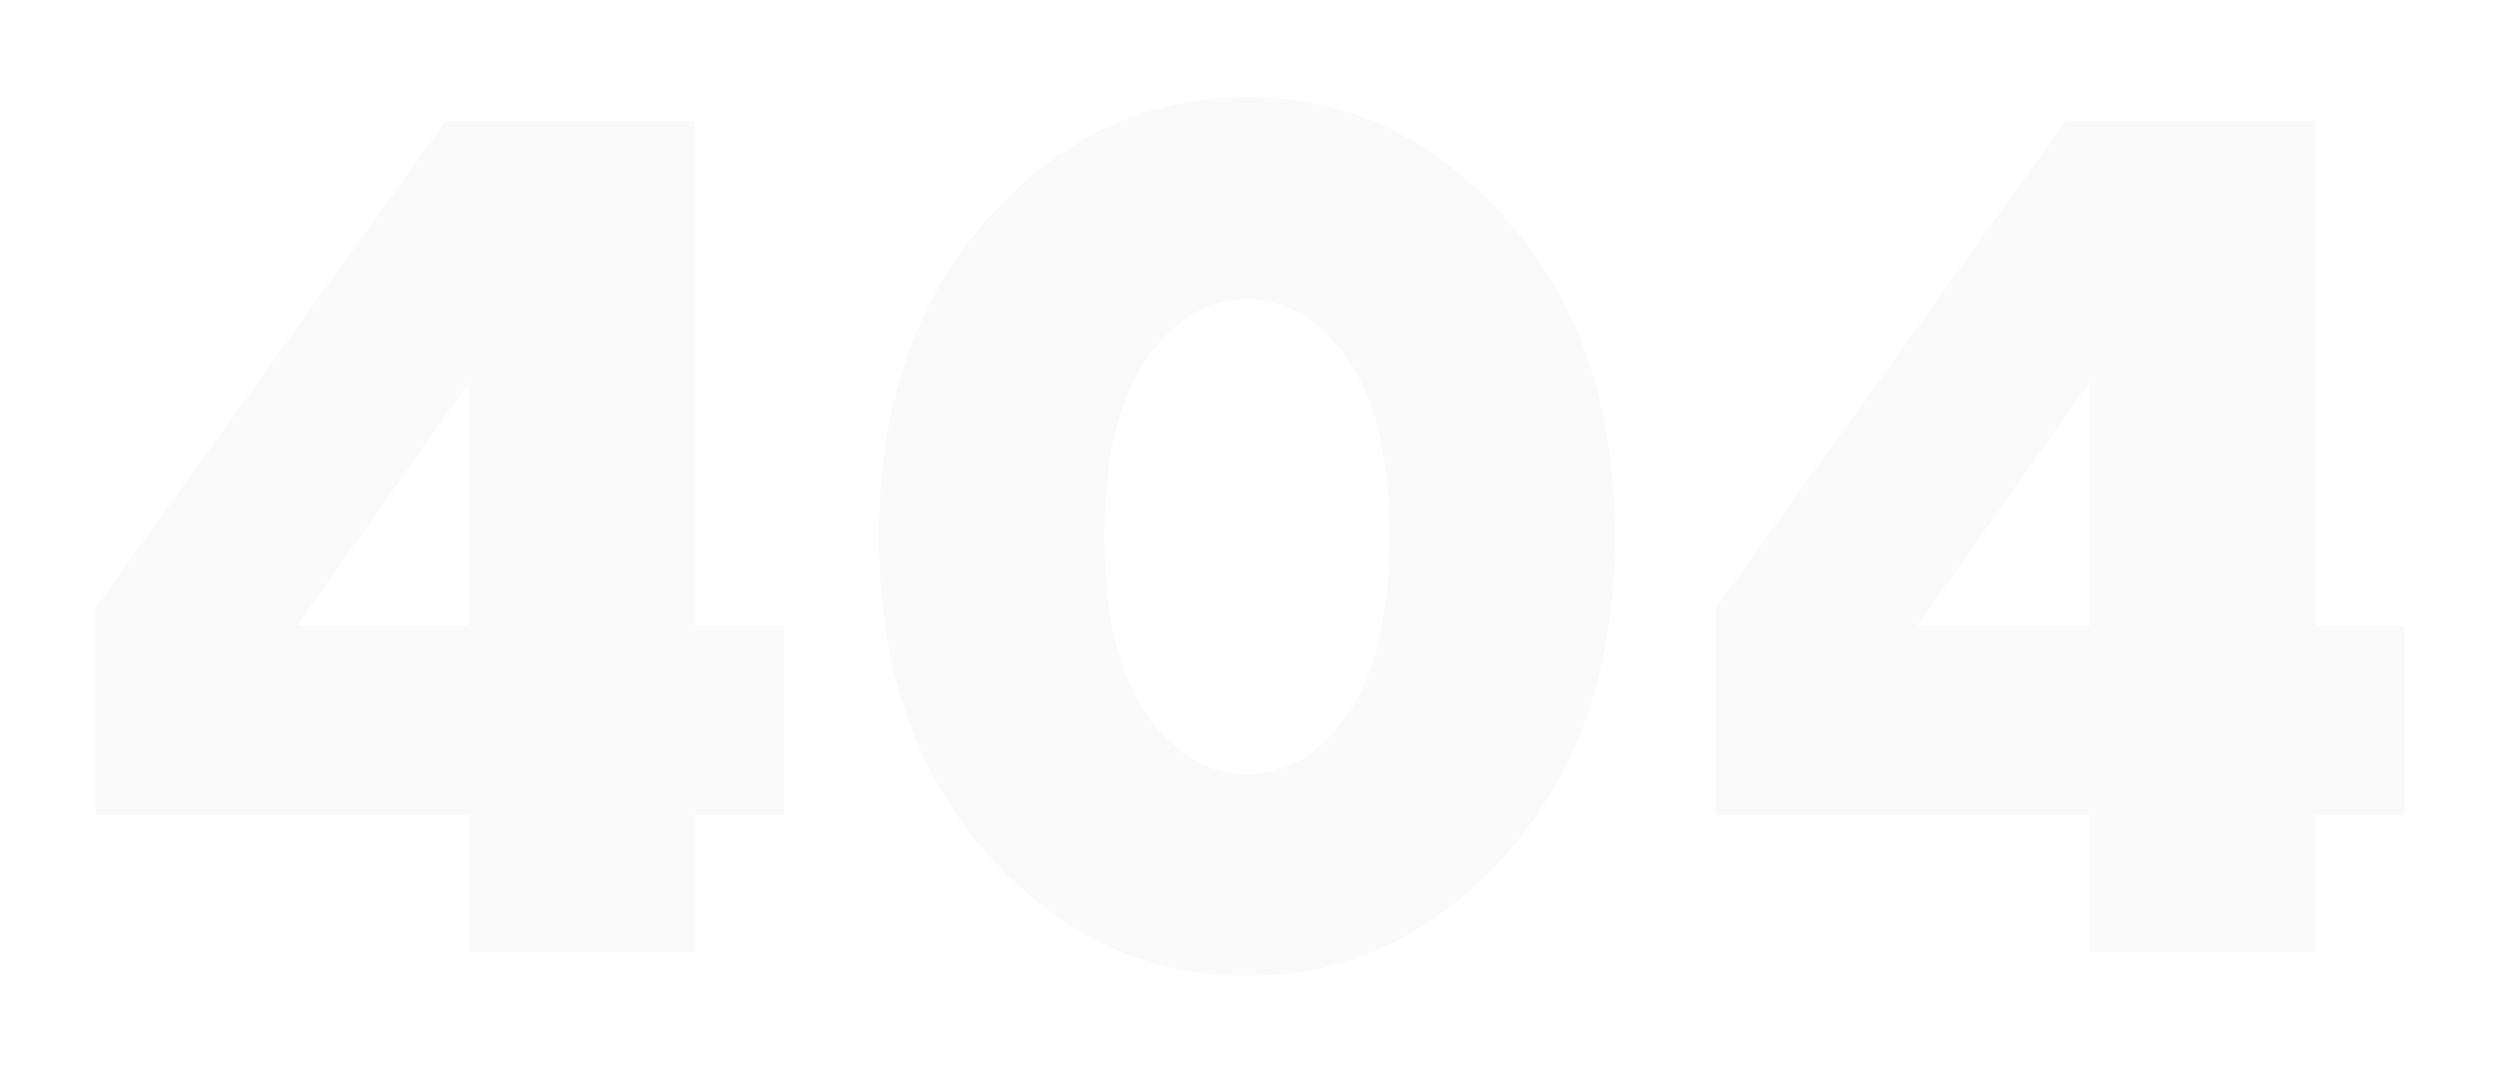 <svg width="1053" height="452" viewBox="0 0 1053 452" fill="none" xmlns="http://www.w3.org/2000/svg">
<g filter="url(#filter0_dd)">
<path d="M292.652 263.549H330.25V343.383H292.652V401H197.682V343.383H40.211V255.98L187.672 50.902H292.652V263.549ZM197.682 263.549V161.01L125.172 263.549H197.682Z" fill="#FAFAFA"/>
<path d="M482.77 151.488C471.051 168.415 465.191 193.236 465.191 225.951C465.191 258.666 471.051 283.568 482.77 300.658C494.488 317.585 508.648 326.049 525.25 326.049C541.852 326.049 556.012 317.585 567.73 300.658C579.449 283.568 585.309 258.666 585.309 225.951C585.309 193.236 579.449 168.415 567.73 151.488C556.012 134.561 541.852 126.098 525.25 126.098C508.648 126.098 494.488 134.561 482.77 151.488ZM634.625 92.406C665.061 126.749 680.279 171.264 680.279 225.951C680.279 280.639 665.061 325.154 634.625 359.496C604.352 393.839 567.893 411.01 525.25 411.01C482.607 411.01 446.067 393.839 415.631 359.496C385.357 325.154 370.221 280.639 370.221 225.951C370.221 171.264 385.357 126.749 415.631 92.406C446.067 58.064 482.607 40.893 525.25 40.893C567.893 40.893 604.352 58.064 634.625 92.406Z" fill="#FAFAFA"/>
<path d="M975.133 263.549H1012.73V343.383H975.133V401H880.162V343.383H722.691V255.98L870.152 50.902H975.133V263.549ZM880.162 263.549V161.01L807.652 263.549H880.162Z" fill="#FAFAFA"/>
</g>
<defs>
<filter id="filter0_dd" x="0.211" y="0.893" width="1052.52" height="450.117" filterUnits="userSpaceOnUse" color-interpolation-filters="sRGB">
<feFlood flood-opacity="0" result="BackgroundImageFix"/>
<feColorMatrix in="SourceAlpha" type="matrix" values="0 0 0 0 0 0 0 0 0 0 0 0 0 0 0 0 0 0 127 0"/>
<feOffset dx="20" dy="20"/>
<feGaussianBlur stdDeviation="10"/>
<feColorMatrix type="matrix" values="0 0 0 0 0.529 0 0 0 0 0.529 0 0 0 0 0.529 0 0 0 0.25 0"/>
<feBlend mode="normal" in2="BackgroundImageFix" result="effect1_dropShadow"/>
<feColorMatrix in="SourceAlpha" type="matrix" values="0 0 0 0 0 0 0 0 0 0 0 0 0 0 0 0 0 0 127 0"/>
<feOffset dx="-20" dy="-20"/>
<feGaussianBlur stdDeviation="10"/>
<feColorMatrix type="matrix" values="0 0 0 0 1 0 0 0 0 1 0 0 0 0 1 0 0 0 1 0"/>
<feBlend mode="normal" in2="effect1_dropShadow" result="effect2_dropShadow"/>
<feBlend mode="normal" in="SourceGraphic" in2="effect2_dropShadow" result="shape"/>
</filter>
</defs>
</svg>
